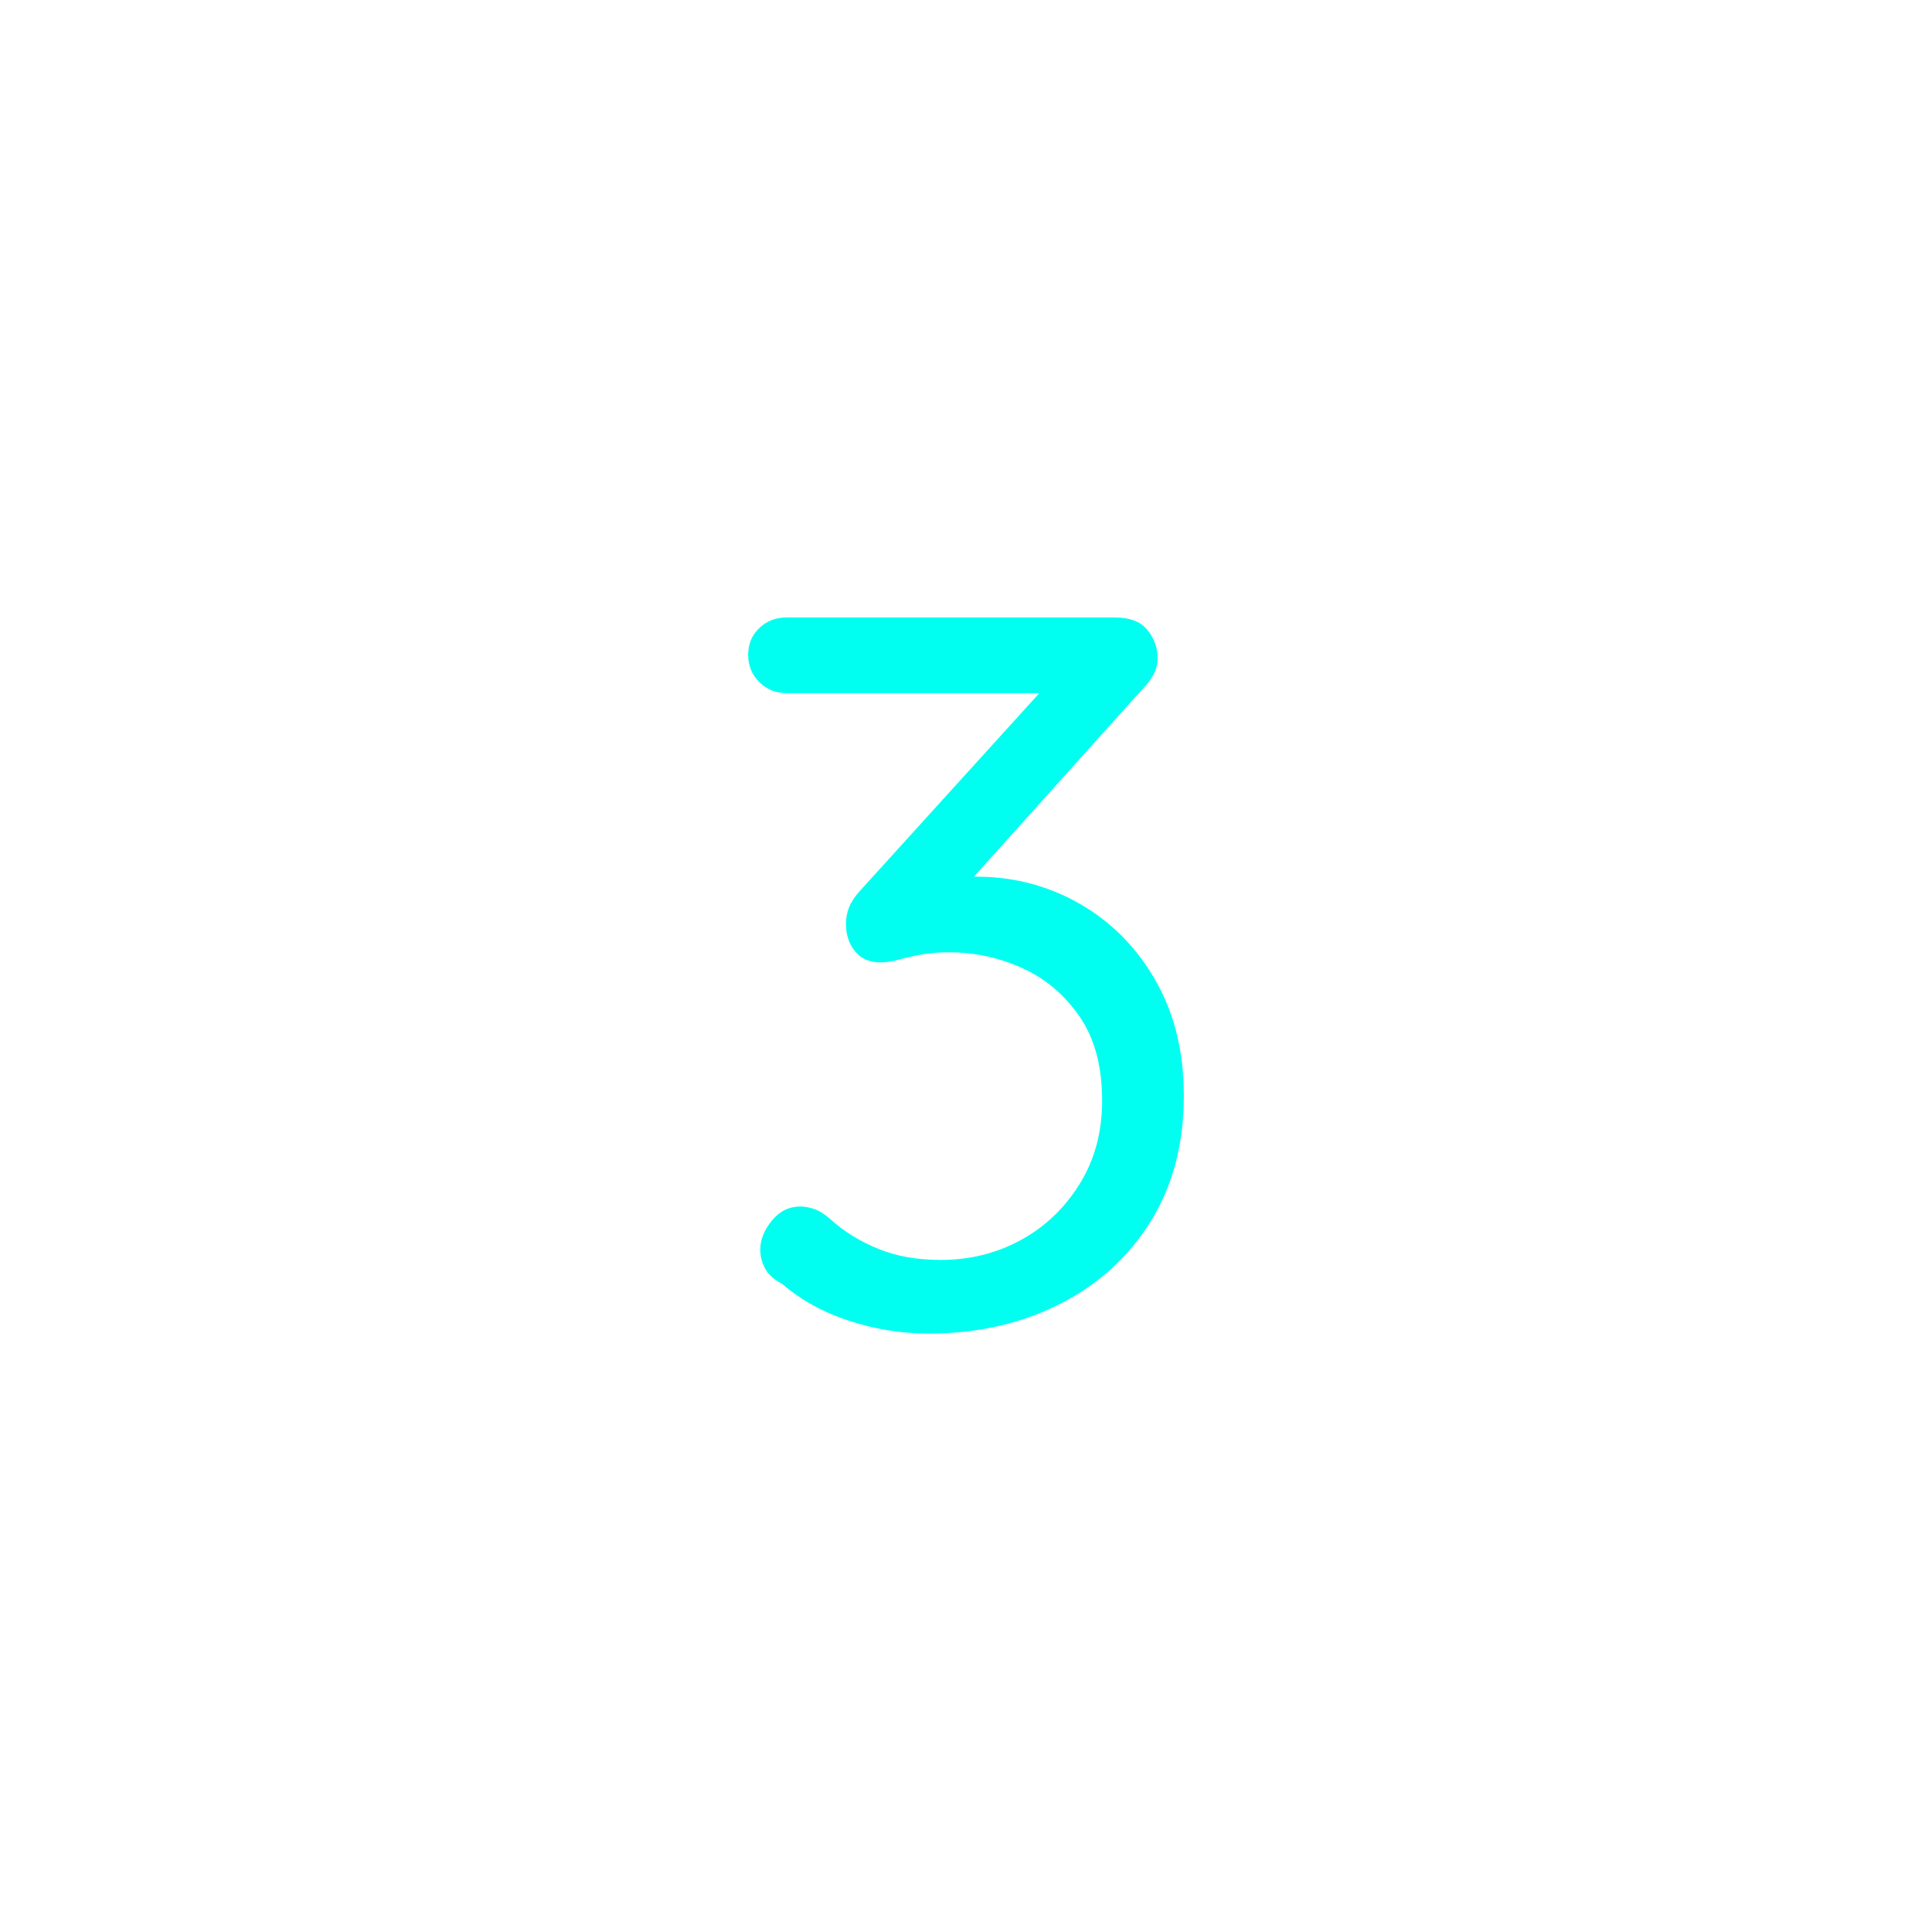 
<svg xmlns="http://www.w3.org/2000/svg"
     class="svg-snoweb svg-theme-light"
     x="0"
     y="0"
     width="100%"
     height="100%"
     viewBox="0 0 100 100"
     preserveAspectRatio="xMidYMid meet"
>
<defs>
    <style>
        
            
            
            
        

        .svg-fill-primary {
            fill: #00fff1;
        }

        .svg-fill-secondary {
            fill: #FFFFFF;
        }

        .svg-fill-tertiary {
            fill: #FFFFFF;
        }

        .svg-stroke-primary {
            stroke: #00fff1;
        }

        .svg-stroke-secondary {
            stroke: #FFFFFF;
        }

        .svg-stroke-tertiary {
            stroke: #FFFFFF;
        }
    </style>
</defs>
    

<clipPath id="clip-path-202406-0510-4128-f7383881-ed7b-40b4-a0d3-c044e86e1876">
    <rect x="0" y="95" width="100" height="5"></rect>
</clipPath>
<g clip-path="url(#clip-path-202406-0510-4128-f7383881-ed7b-40b4-a0d3-c044e86e1876)">
    <rect opacity="0.25" filter="url(#svg-filter-glass)"
            class="svg-fill-tertiary"
            x="0"
            y="95"
            width="100"
            height="5">
    </rect>
    <g transform="translate(0, 50)">
        <circle opacity="0.25" filter="url(#svg-filter-glass)"
                class="svg-fill-secondary svg-builder-circle"
                cx="50"
                cy="50"
                r="50">
        </circle>
    </g>
</g>

    <g transform="translate(20.00, 20.00) scale(0.60, 0.60)">
        
    <path d="M66.355,51.255c-1.624-2.841-3.8-5.046-6.525-6.612-2.727-1.566-5.713-2.349-8.96-2.349-.06,0-.129,.005-.193,.007l14.547-16.189c.405-.405,.725-.826,.957-1.261,.231-.435,.348-.914,.348-1.436,0-.87-.291-1.667-.87-2.393-.58-.725-1.509-1.087-2.783-1.087h-28.362c-.929,0-1.711,.304-2.349,.914-.639,.609-.957,1.378-.957,2.305s.318,1.711,.957,2.349c.638,.639,1.42,.957,2.349,.957h21.815l-15.552,17.139c-.406,.465-.696,.914-.87,1.348-.174,.435-.261,.914-.261,1.436,0,.929,.261,1.711,.783,2.349,.522,.639,1.247,.957,2.175,.957,.522,0,1.087-.087,1.697-.261,.609-.174,1.261-.318,1.957-.435,.696-.116,1.449-.174,2.262-.174,2.204,0,4.307,.45,6.307,1.349,2.001,.9,3.654,2.293,4.959,4.177,1.305,1.885,1.957,4.307,1.957,7.265,0,2.727-.652,5.133-1.957,7.221s-3.002,3.697-5.09,4.828c-2.087,1.131-4.379,1.696-6.872,1.696-2.031,0-3.828-.317-5.394-.957-1.566-.637-2.93-1.479-4.089-2.522-.522-.464-1-.769-1.435-.913-.435-.145-.827-.218-1.175-.218-.987,0-1.813,.406-2.479,1.218-.667,.812-1,1.653-1,2.523,0,.521,.13,1.044,.392,1.565,.261,.522,.768,.987,1.522,1.393,1.623,1.392,3.552,2.45,5.786,3.175,2.232,.725,4.509,1.088,6.83,1.088,4.176,0,7.93-.842,11.266-2.523,3.335-1.682,5.96-4.059,7.874-7.134,1.914-3.073,2.871-6.699,2.871-10.875,0-3.77-.813-7.075-2.437-9.918Z"
      class="svg-fill-primary"/>


    </g>
</svg>